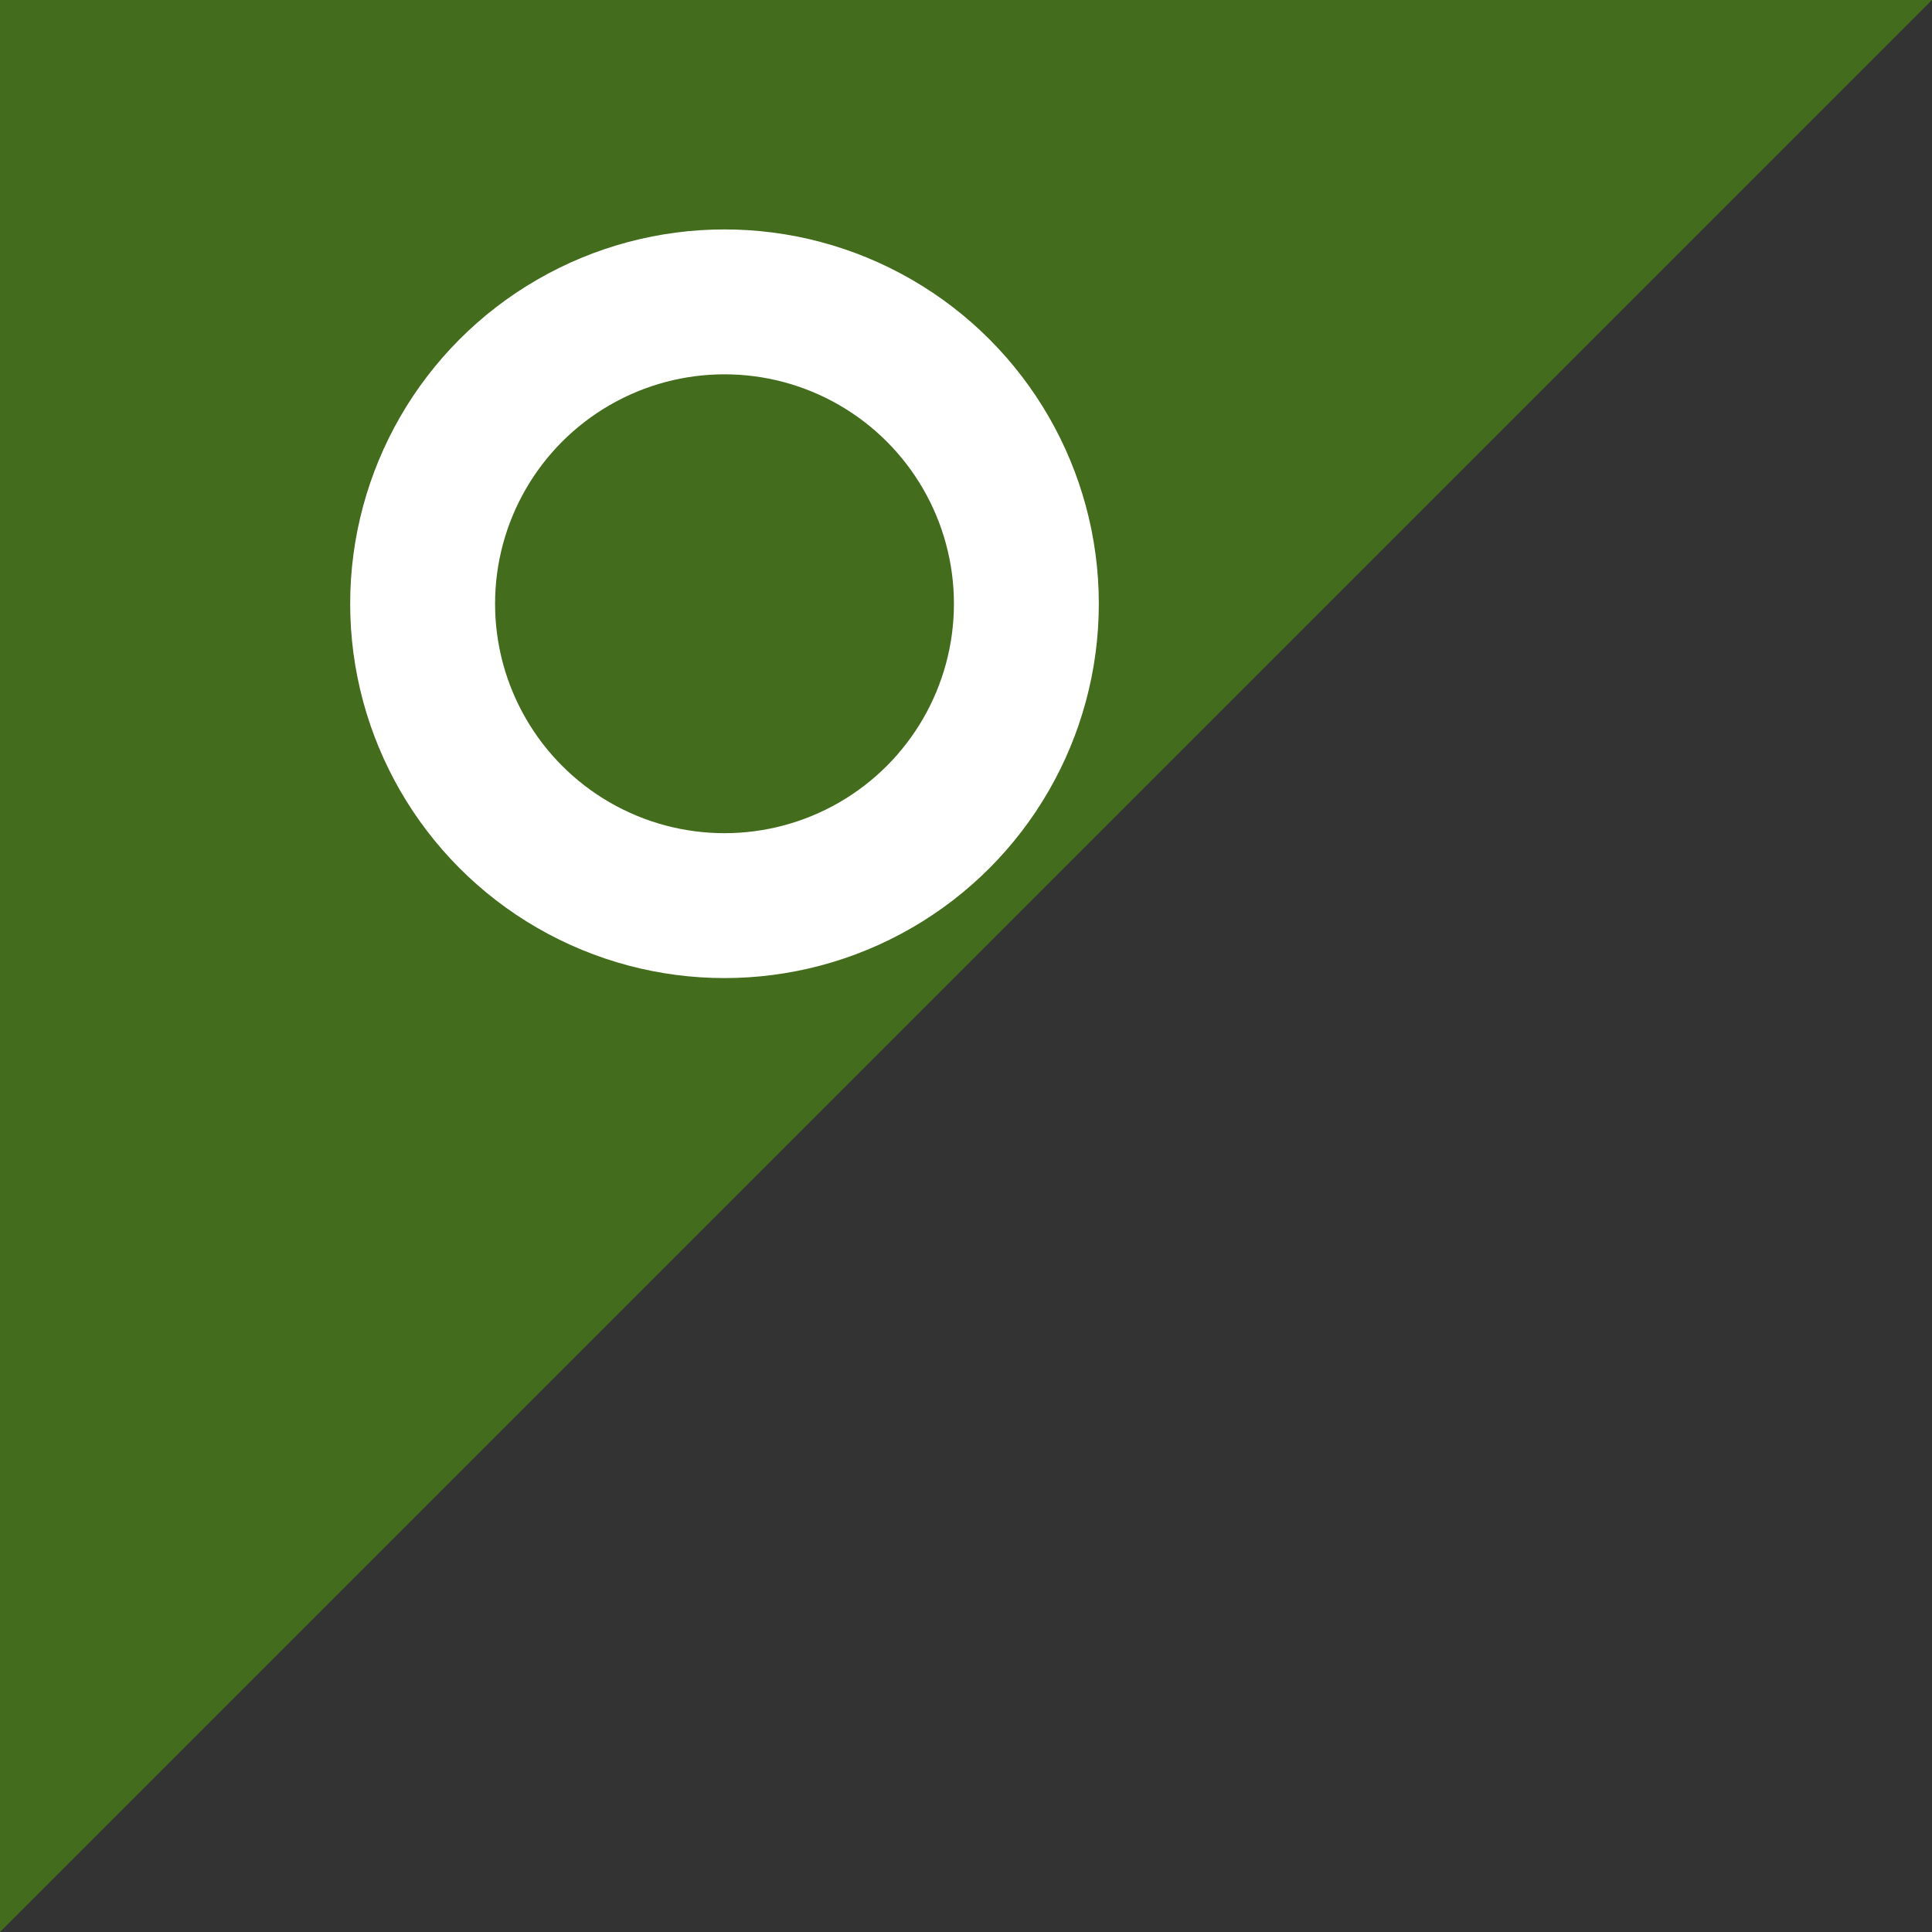 <svg width="16" height="16" viewBox="0 0 16 16" xmlns="http://www.w3.org/2000/svg">
  <rect x="0" y="0" width="16" height="16" fill="#333333" stroke="none"/>
  <!-- Storyline Overlay -->
  <!-- Olive green triangle background -->
  <polygon points="0,0 16,0 0,16" fill="#436C1D" stroke="none"/>

  <!-- White circle (O) -->
  <circle cx="6" cy="5" r="2.5" fill="none" stroke="white" stroke-width="1.2"/>
</svg>
